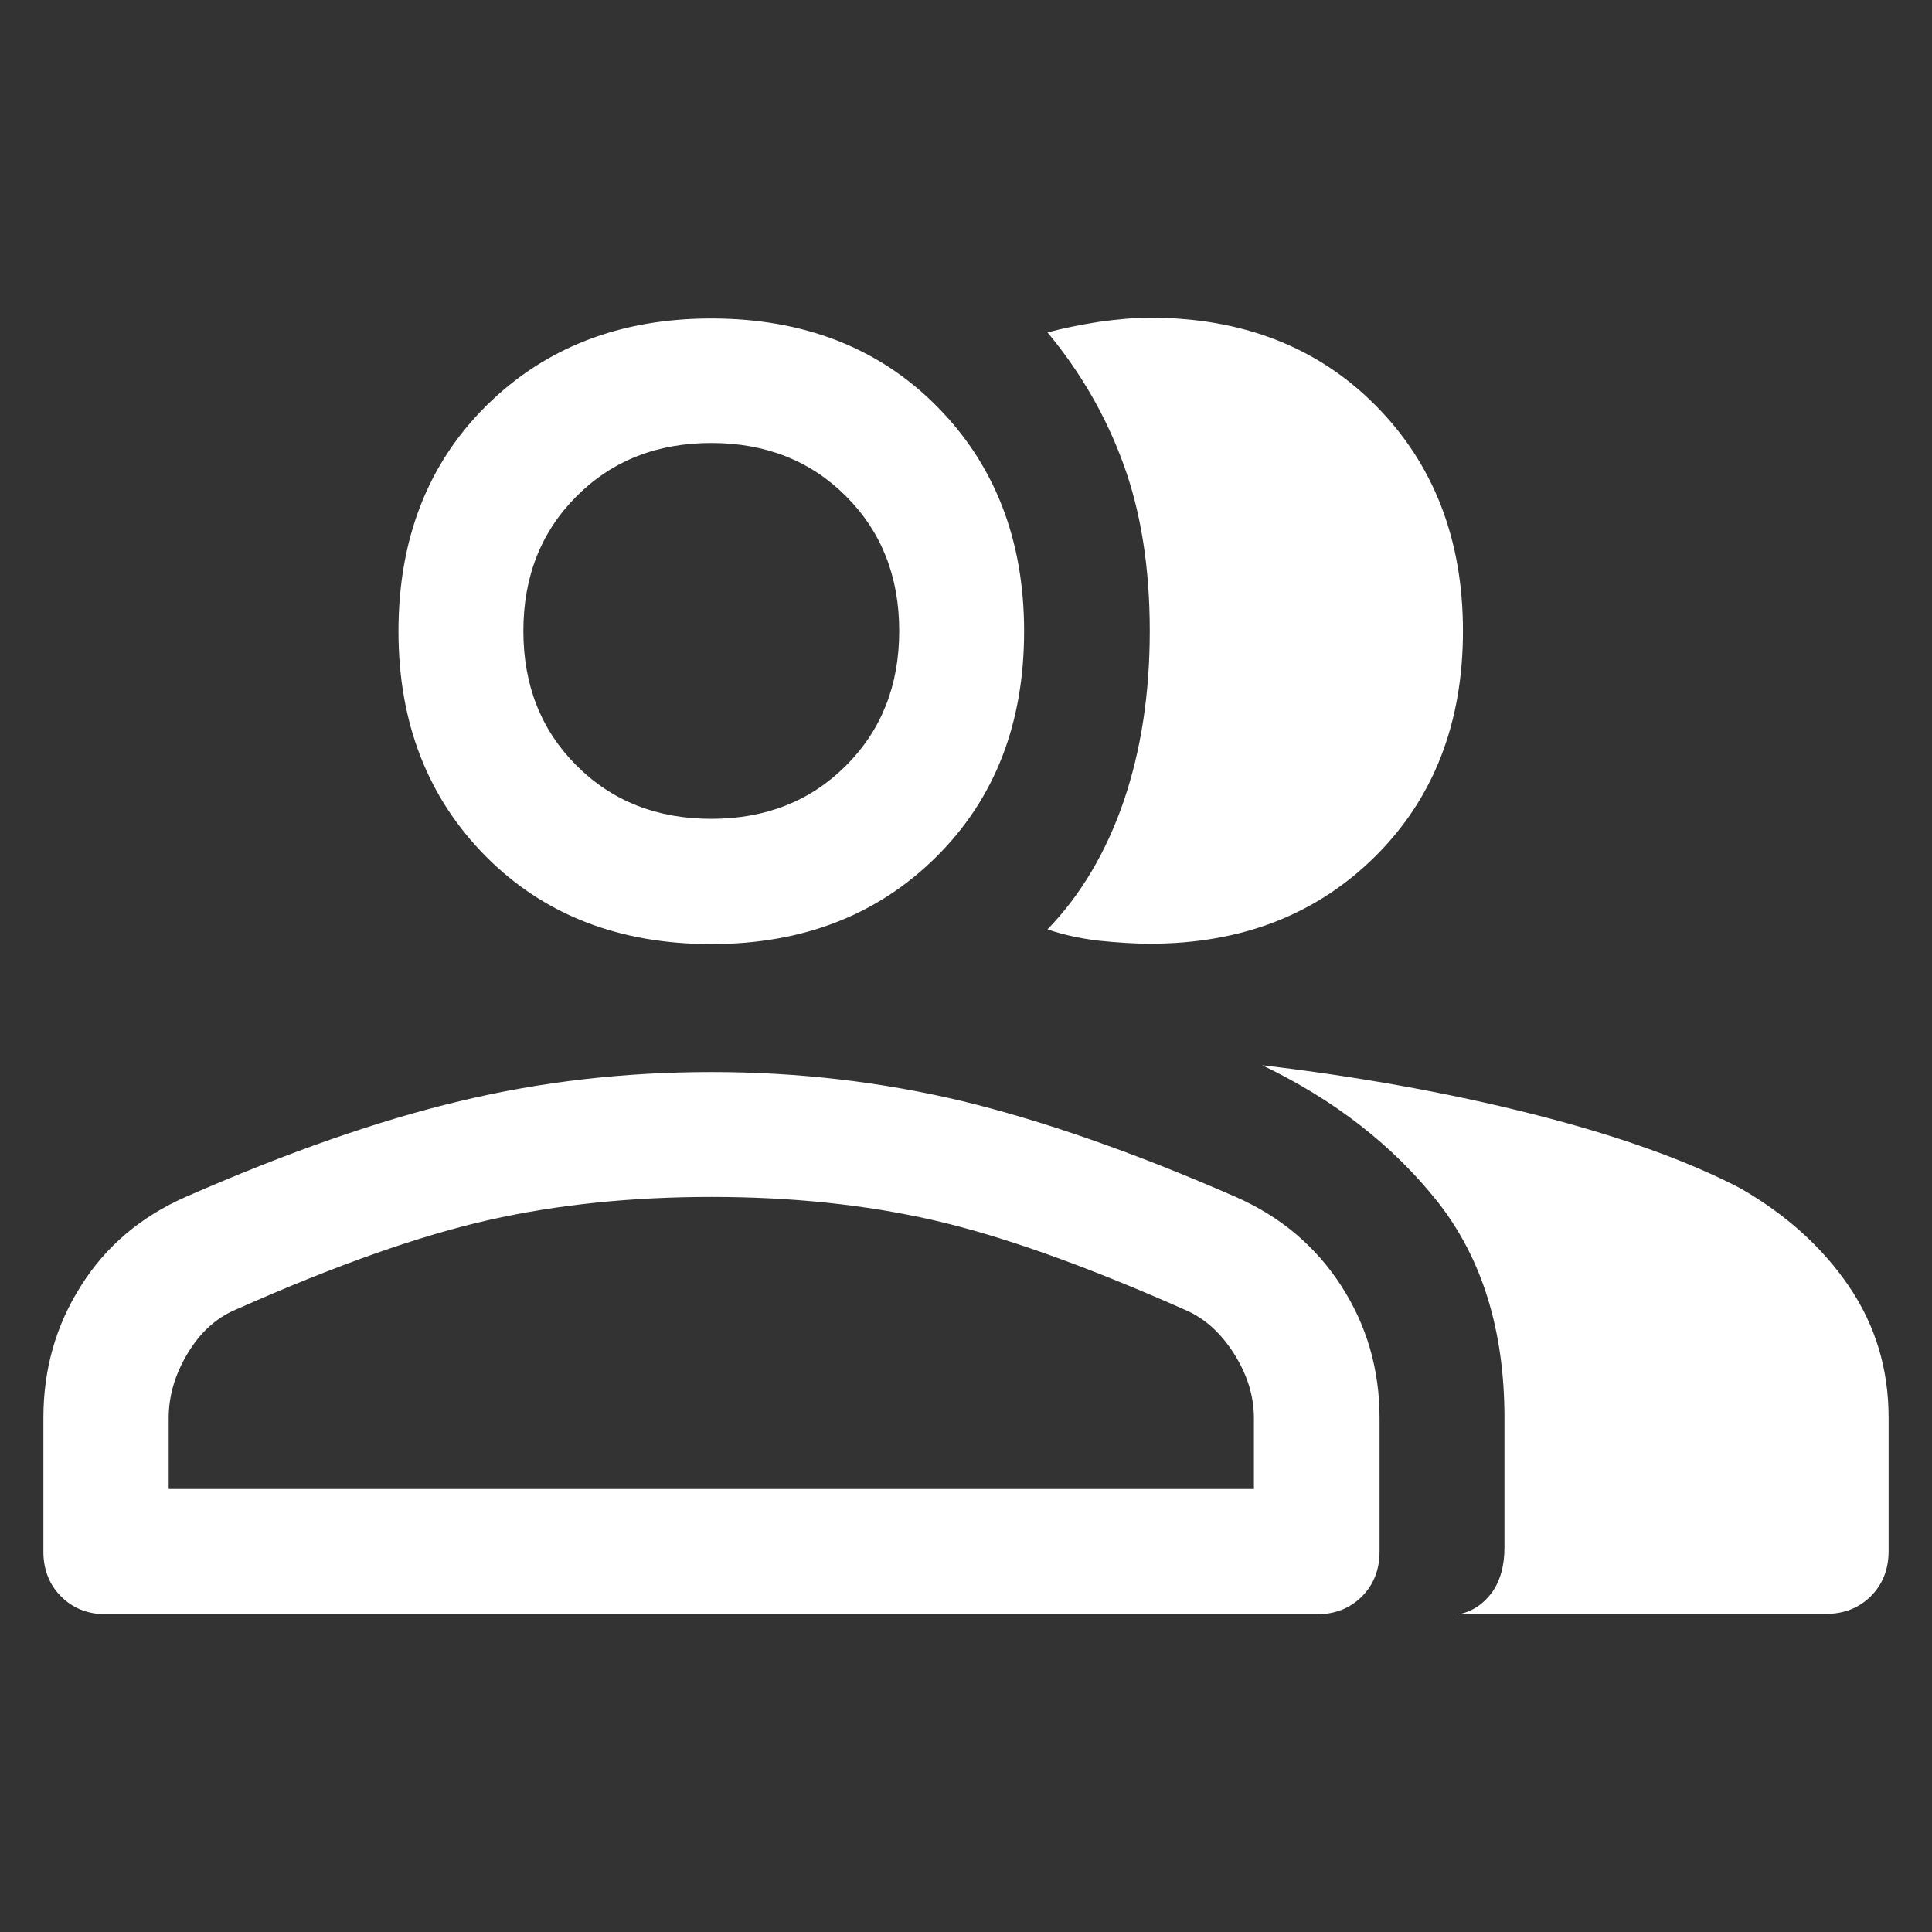 <?xml version="1.0" encoding="utf-8"?>
<!-- Generator: Adobe Illustrator 23.0.1, SVG Export Plug-In . SVG Version: 6.00 Build 0)  -->
<svg xmlns:xlink="http://www.w3.org/1999/xlink" version="1.1" id="settings-navigate-icons-svg"
     xmlns="http://www.w3.org/2000/svg" x="0px"
     y="0px"
     viewBox="0 0 512 512" style="enable-background:new 0 0 512 512;" xml:space="preserve">
    <rect x="0" y="0" width="512" height="512" fill="#333333" stroke="none"/>
    <g>
	<path style="fill:#ffffff" data="settings-account" class="settings-navigate-icons-svg" d="M28.1,427.8c-4.8,0-8.8-1.6-11.9-4.7s-4.7-7.1-4.7-11.9v-35.4c0-12.9,3.3-24.6,10-35.1
		c6.6-10.5,15.9-18.3,27.7-23.5c26.9-11.8,51.2-20.3,72.7-25.4c21.6-5.2,43.8-7.7,66.7-7.7s45,2.6,66.4,7.7
		c21.4,5.2,45.5,13.6,72.5,25.4c11.8,5.2,21.1,13,27.9,23.5c6.8,10.5,10.2,22.2,10.2,35.1v35.4c0,4.8-1.6,8.8-4.7,11.9
		c-3.1,3.1-7.1,4.7-11.9,4.7H28.1z M386.5,427.8c3.7-0.7,6.6-2.7,8.9-5.8c2.2-3.1,3.3-7.1,3.3-11.9v-34.3c0-23.2-5.9-42.3-17.7-57.3
		c-11.8-14.9-27.3-27-46.5-36.2c25.4,3,49.4,7.3,71.9,13c22.5,5.7,40.8,12.3,54.8,19.6c12.2,7,21.8,15.7,28.8,26
		c7,10.3,10.5,21.9,10.5,34.8v35.4c0,4.8-1.6,8.8-4.7,11.9s-7.1,4.7-11.9,4.7H386.5z M188.5,250.2c-24.3,0-44.3-7.7-59.7-23.2
		s-23.2-35.4-23.2-59.7s7.7-44.3,23.2-59.7s35.4-23.2,59.7-23.2s44.3,7.7,59.7,23.2s23.2,35.4,23.2,59.7s-7.7,44.3-23.2,59.7
		S212.9,250.2,188.5,250.2z M387.7,167.2c0,24.3-7.7,44.3-23.2,59.7s-35.4,23.2-59.7,23.2c-4.1,0-8.6-0.3-13.6-0.8
		c-5-0.6-9.5-1.6-13.6-3c8.9-9.2,15.6-20.6,20.2-34c4.6-13.5,6.9-28.5,6.9-45.1s-2.3-31.3-6.9-44c-4.6-12.7-11.3-24.4-20.2-35.1
		c4.1-1.1,8.6-2,13.6-2.8c5-0.7,9.5-1.1,13.6-1.1c24.3,0,44.3,7.7,59.7,23.2S387.7,142.9,387.7,167.2z M44.7,394.6h287.6v-18.8
		c0-5.9-1.8-11.6-5.3-17.1c-3.5-5.5-7.8-9.4-13-11.6c-26.6-11.8-48.9-19.7-66.9-23.8s-37.6-6.1-58.6-6.1s-40.7,2-58.9,6.1
		s-40.7,12-67.2,23.8c-5.2,2.2-9.4,6.1-12.7,11.6s-5,11.2-5,17.1V394.6z M188.5,217c14.4,0,26.3-4.7,35.7-14.1
		c9.4-9.4,14.1-21.3,14.1-35.7s-4.7-26.3-14.1-35.7c-9.4-9.4-21.3-14.1-35.7-14.1c-14.4,0-26.3,4.7-35.7,14.1
		c-9.4,9.4-14.1,21.3-14.1,35.7s4.7,26.3,14.1,35.7C162.2,212.3,174.1,217,188.5,217z M188.5,167.2L188.5,167.2L188.5,167.2
		L188.5,167.2L188.5,167.2L188.5,167.2L188.5,167.2L188.5,167.2L188.5,167.2z M188.5,317.1L188.5,317.1L188.5,317.1L188.5,317.1
		L188.5,317.1L188.5,317.1L188.5,317.1L188.5,317.1L188.5,317.1z"/>
</g>
</svg>
